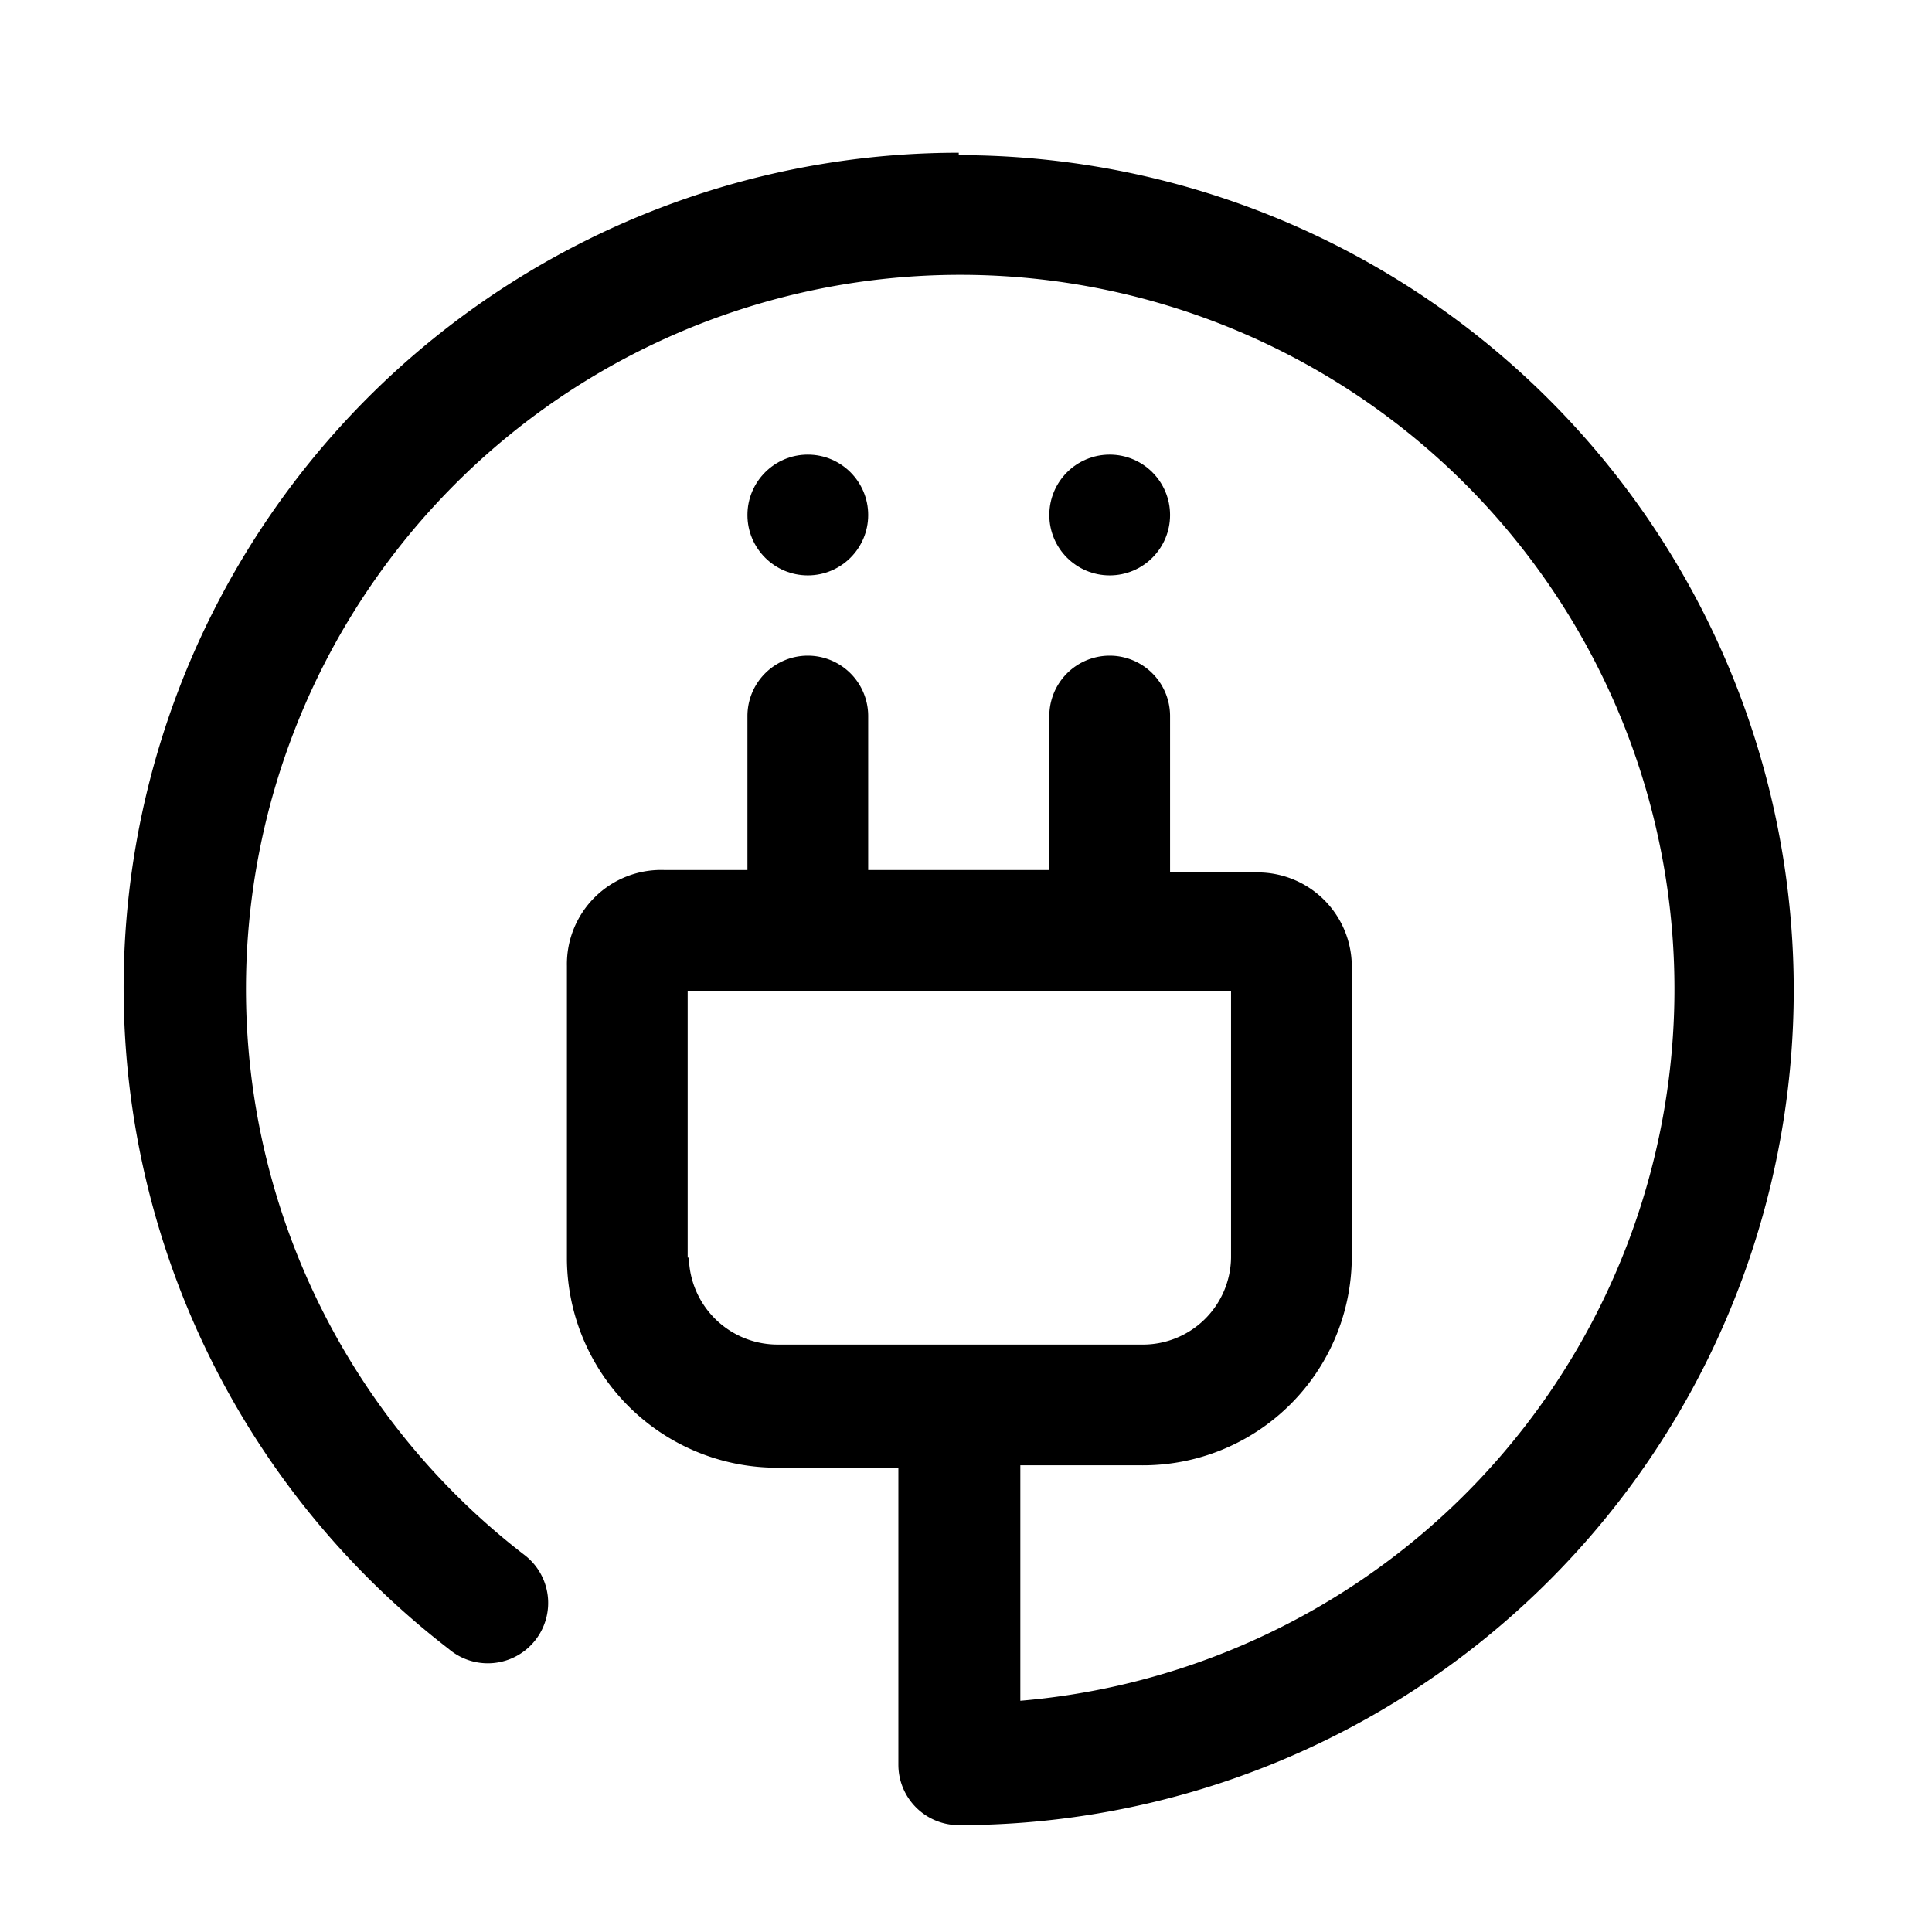 <svg id="Layer_1" data-name="Layer 1" xmlns="http://www.w3.org/2000/svg" viewBox="0 0 32 32"><defs><style>.cls-1{fill:none;}</style></defs><g id="Power"><g id="Group_5666" data-name="Group 5666"><path id="Path_3403" data-name="Path 3403" d="M15.88,2.53A13.83,13.83,0,0,0,7.43,27.31a1,1,0,1,0,1.25-1.56l0,0a11.83,11.83,0,1,1,8.22,2.42V24.27h2a3.46,3.46,0,0,0,3.49-3.44V16a1.56,1.56,0,0,0-1.57-1.55H19.38V11.86a1,1,0,0,0-2,0v2.55h-3V11.86a1,1,0,0,0-2,0v2.55H11A1.56,1.56,0,0,0,9.39,16v4.87a3.48,3.48,0,0,0,3.49,3.44h2v4.92a1,1,0,0,0,1,1h0a13.83,13.83,0,1,0,0-27.66Zm-4.49,18.3V16.41h9v4.42a1.46,1.46,0,0,1-1.49,1.44h-6a1.47,1.47,0,0,1-1.49-1.44Z"/><circle id="Ellipse_6094" data-name="Ellipse 6094" cx="13.38" cy="8.53" r="1"/><circle id="Ellipse_6095" data-name="Ellipse 6095" cx="18.38" cy="8.53" r="1"/></g><rect id="Rectangle_12698" data-name="Rectangle 12698" class="cls-1" width="32" height="32"/></g></svg>
